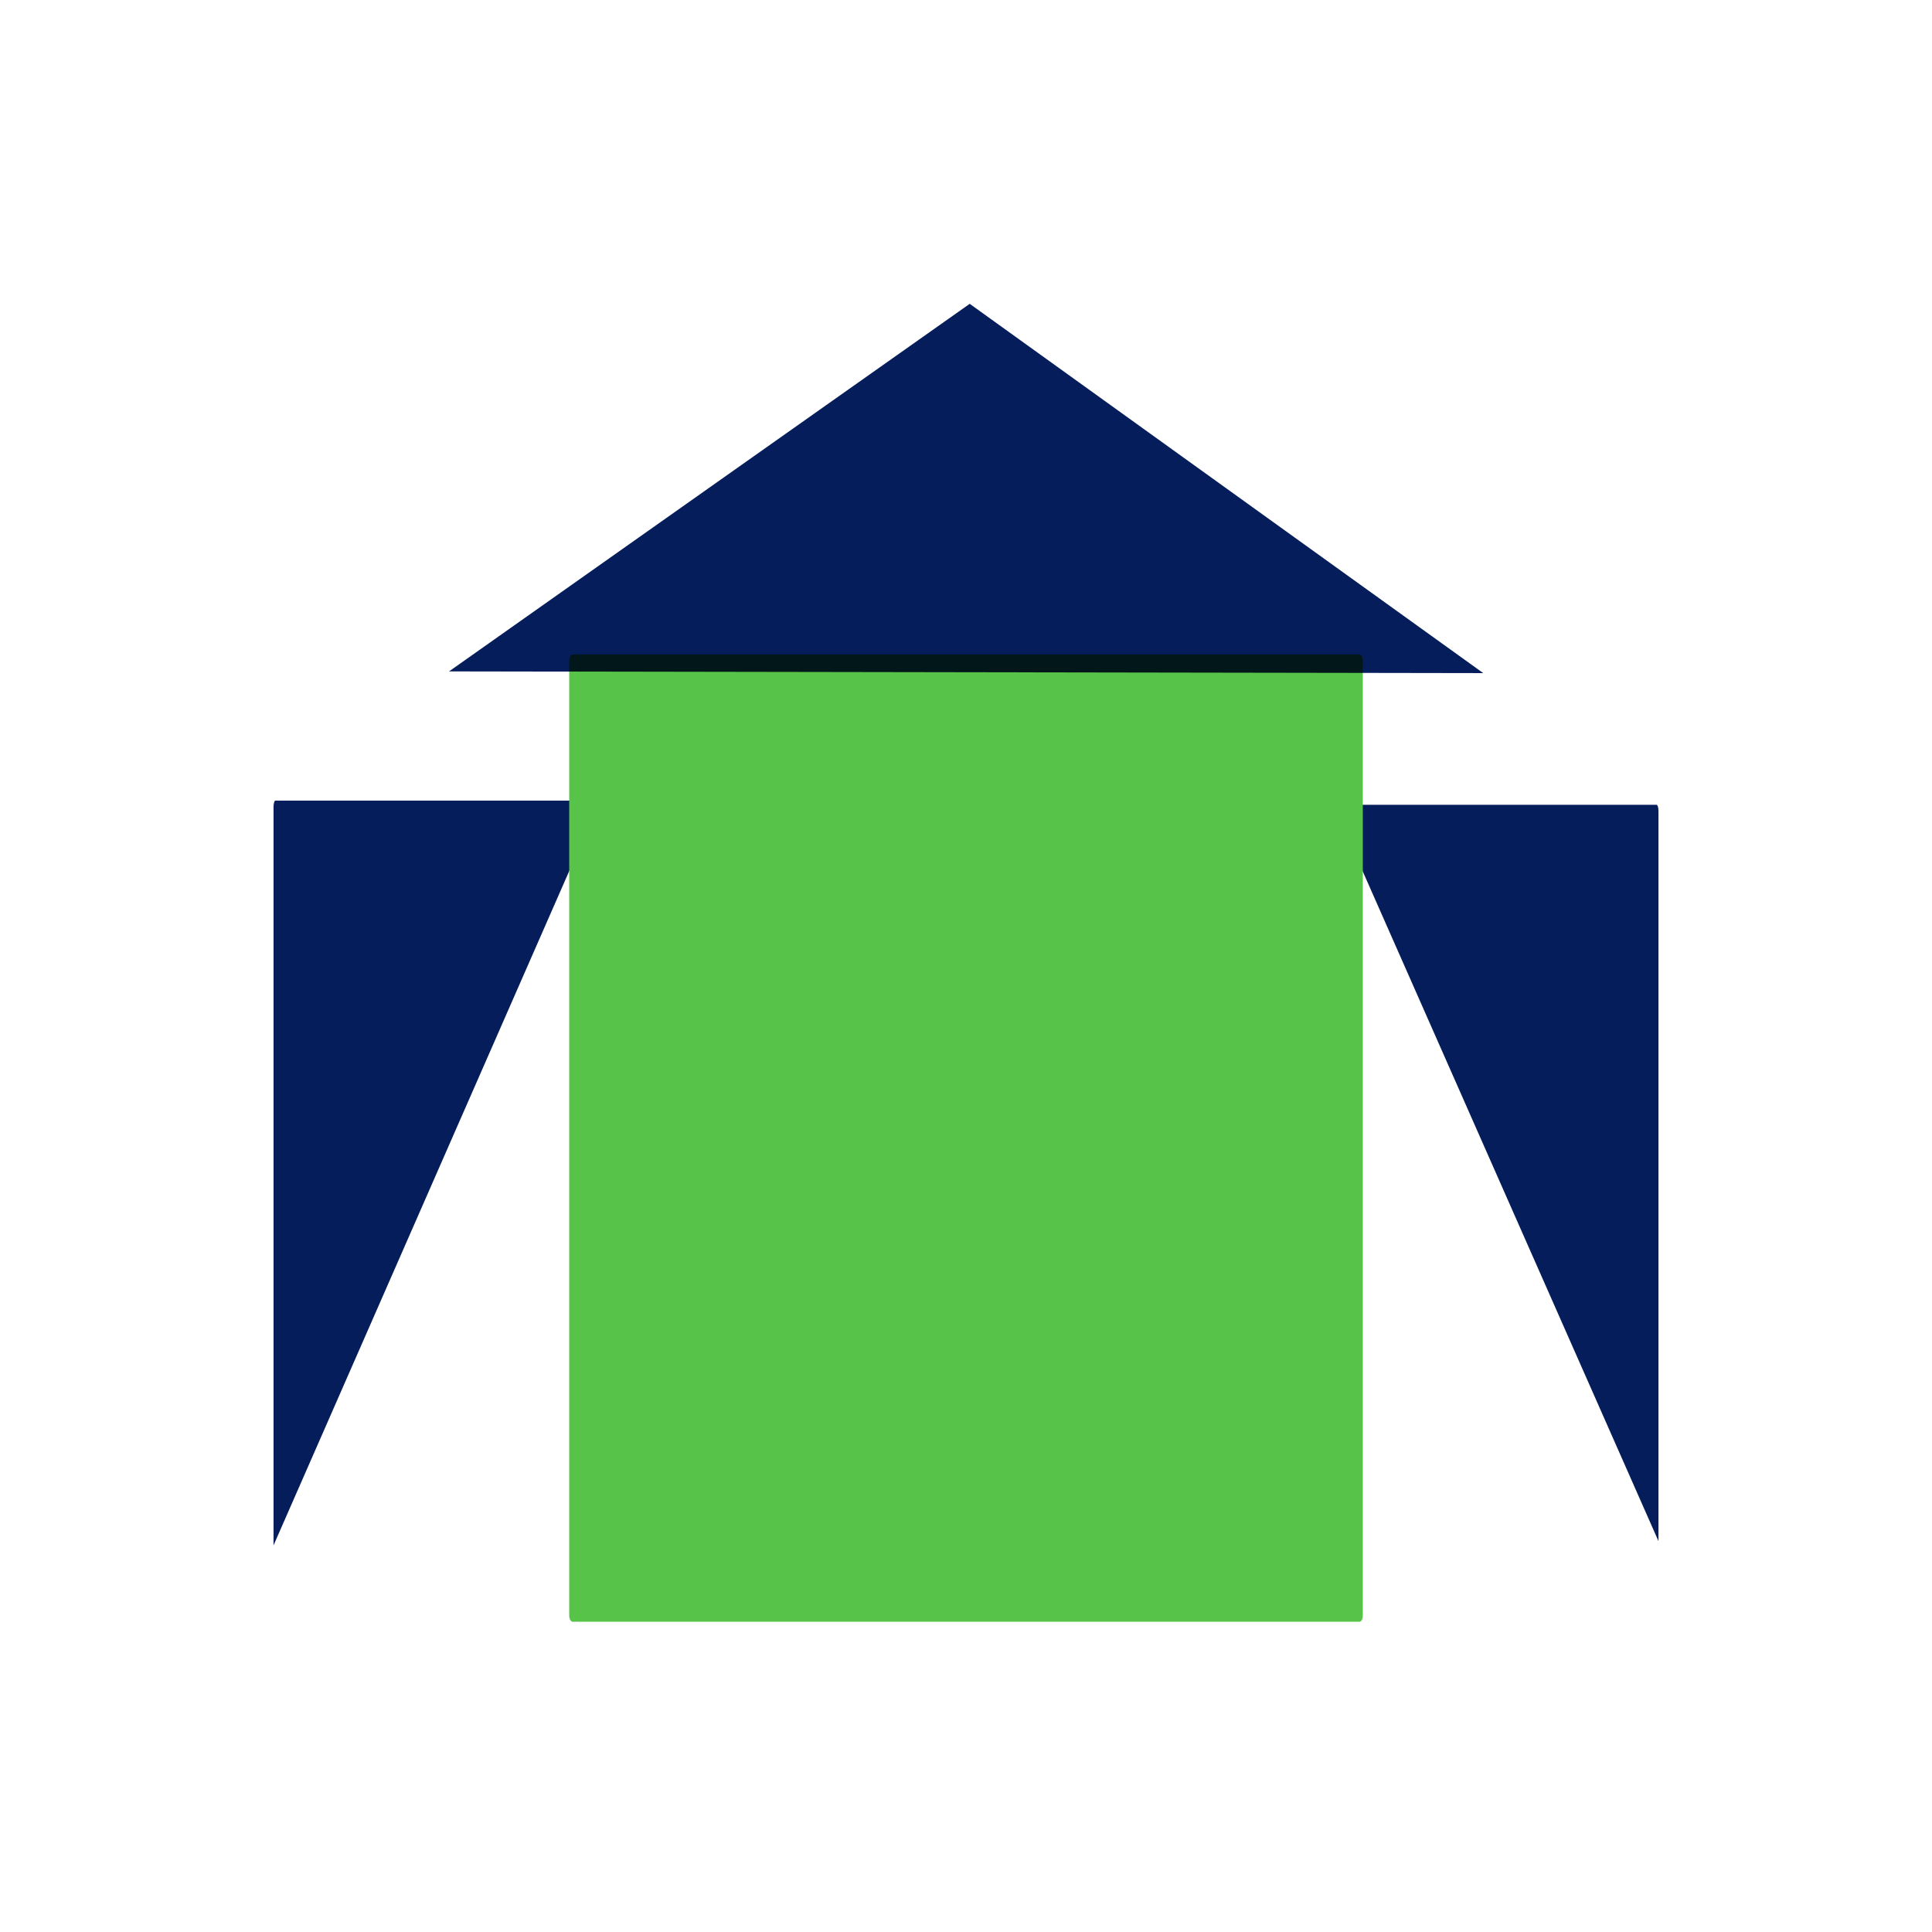 <?xml version="1.0" encoding="UTF-8" standalone="no"?>
<!-- Created with Inkscape (http://www.inkscape.org/) -->

<svg
   xmlns:dc="http://purl.org/dc/elements/1.1/"
   xmlns:cc="http://creativecommons.org/ns#"
   xmlns:rdf="http://www.w3.org/1999/02/22-rdf-syntax-ns#"
   xmlns:svg="http://www.w3.org/2000/svg"
   xmlns="http://www.w3.org/2000/svg"
   xmlns:sodipodi="http://sodipodi.sourceforge.net/DTD/sodipodi-0.dtd"
   xmlns:inkscape="http://www.inkscape.org/namespaces/inkscape"
   width="215mm"
   height="215mm"
   viewBox="0 0 215 215"
   version="1.1"
   id="svg8"
   inkscape:version="0.92.1 r15371"
   sodipodi:docname="homepage-icon-joliet.svg">
  <defs
     id="defs2">
    <filter
       inkscape:menu-tooltip="In and out glow with a possible offset and colorizable flood"
       inkscape:menu="Shadows and Glows"
       inkscape:label="Cutout Glow"
       style="color-interpolation-filters:sRGB;"
       id="filter4513">
      <feOffset
         dy="3"
         dx="3"
         id="feOffset4503" />
      <feGaussianBlur
         stdDeviation="3"
         result="blur"
         id="feGaussianBlur4505" />
      <feFlood
         flood-color="rgb(0,0,0)"
         flood-opacity="1"
         result="flood"
         id="feFlood4507" />
      <feComposite
         in="flood"
         in2="SourceGraphic"
         operator="in"
         result="composite"
         id="feComposite4509" />
      <feBlend
         in="blur"
         in2="composite"
         mode="normal"
         id="feBlend4511" />
    </filter>
    <filter
       inkscape:menu-tooltip="In and out glow with a possible offset and colorizable flood"
       inkscape:menu="Shadows and Glows"
       inkscape:label="Cutout Glow"
       style="color-interpolation-filters:sRGB;"
       id="filter4667">
      <feOffset
         dy="3"
         dx="3"
         id="feOffset4657" />
      <feGaussianBlur
         stdDeviation="3"
         result="blur"
         id="feGaussianBlur4659" />
      <feFlood
         flood-color="rgb(0,0,0)"
         flood-opacity="1"
         result="flood"
         id="feFlood4661" />
      <feComposite
         in="flood"
         in2="SourceGraphic"
         operator="in"
         result="composite"
         id="feComposite4663" />
      <feBlend
         in="blur"
         in2="composite"
         mode="normal"
         id="feBlend4665" />
    </filter>
    <filter
       inkscape:menu-tooltip="In and out glow with a possible offset and colorizable flood"
       inkscape:menu="Shadows and Glows"
       inkscape:label="Cutout Glow"
       style="color-interpolation-filters:sRGB;"
       id="filter4982">
      <feOffset
         dy="3"
         dx="3"
         id="feOffset4972" />
      <feGaussianBlur
         stdDeviation="3"
         result="blur"
         id="feGaussianBlur4974" />
      <feFlood
         flood-color="rgb(0,0,0)"
         flood-opacity="1"
         result="flood"
         id="feFlood4976" />
      <feComposite
         in="flood"
         in2="SourceGraphic"
         operator="in"
         result="composite"
         id="feComposite4978" />
      <feBlend
         in="blur"
         in2="composite"
         mode="normal"
         id="feBlend4980" />
    </filter>
    <filter
       inkscape:label="Wax Print"
       inkscape:menu="Textures"
       inkscape:menu-tooltip="Wax print on tissue texture"
       height="1.4"
       y="-0.2"
       width="1.4"
       x="-0.2"
       style="color-interpolation-filters:sRGB;"
       id="filter15742">
      <feGaussianBlur
         result="result1"
         in="SourceGraphic"
         stdDeviation="2"
         id="feGaussianBlur15726" />
      <feTurbulence
         result="result0"
         numOctaves="5"
         baseFrequency="0.05"
         type="fractalNoise"
         id="feTurbulence15728" />
      <feDisplacementMap
         result="result2"
         scale="10"
         yChannelSelector="G"
         xChannelSelector="R"
         in="result1"
         in2="result0"
         id="feDisplacementMap15730" />
      <feColorMatrix
         values="1 0 0 0 0 0 1 0 0 0 0 0 1 0 0 0 0 0 10 0 "
         result="result3"
         id="feColorMatrix15732" />
      <feBlend
         mode="multiply"
         in="result2"
         result="result5"
         in2="result3"
         id="feBlend15734" />
      <feGaussianBlur
         result="result4"
         in="result3"
         stdDeviation="5"
         id="feGaussianBlur15736" />
      <feComposite
         k1="0.5"
         k3="1.5"
         k2="0.15"
         in="result4"
         in2="result5"
         operator="arithmetic"
         result="result6"
         id="feComposite15738" />
      <feComposite
         operator="in"
         in="result6"
         in2="result4"
         id="feComposite15740" />
    </filter>
    <filter
       inkscape:label="Wax Print"
       inkscape:menu="Textures"
       inkscape:menu-tooltip="Wax print on tissue texture"
       height="1.4"
       y="-0.2"
       width="1.4"
       x="-0.2"
       style="color-interpolation-filters:sRGB;"
       id="filter15760">
      <feGaussianBlur
         result="result1"
         in="SourceGraphic"
         stdDeviation="2"
         id="feGaussianBlur15744" />
      <feTurbulence
         result="result0"
         numOctaves="5"
         baseFrequency="0.05"
         type="fractalNoise"
         id="feTurbulence15746" />
      <feDisplacementMap
         result="result2"
         scale="10"
         yChannelSelector="G"
         xChannelSelector="R"
         in="result1"
         in2="result0"
         id="feDisplacementMap15748" />
      <feColorMatrix
         values="1 0 0 0 0 0 1 0 0 0 0 0 1 0 0 0 0 0 10 0 "
         result="result3"
         id="feColorMatrix15750" />
      <feBlend
         mode="multiply"
         in="result2"
         result="result5"
         in2="result3"
         id="feBlend15752" />
      <feGaussianBlur
         result="result4"
         in="result3"
         stdDeviation="5"
         id="feGaussianBlur15754" />
      <feComposite
         k1="0.5"
         k3="1.5"
         k2="0.15"
         in="result4"
         in2="result5"
         operator="arithmetic"
         result="result6"
         id="feComposite15756" />
      <feComposite
         operator="in"
         in="result6"
         in2="result4"
         id="feComposite15758" />
    </filter>
    <filter
       inkscape:label="Wax Print"
       inkscape:menu="Textures"
       inkscape:menu-tooltip="Wax print on tissue texture"
       height="1.4"
       y="-0.2"
       width="1.4"
       x="-0.2"
       style="color-interpolation-filters:sRGB;"
       id="filter15778">
      <feGaussianBlur
         result="result1"
         in="SourceGraphic"
         stdDeviation="2"
         id="feGaussianBlur15762" />
      <feTurbulence
         result="result0"
         numOctaves="5"
         baseFrequency="0.05"
         type="fractalNoise"
         id="feTurbulence15764" />
      <feDisplacementMap
         result="result2"
         scale="10"
         yChannelSelector="G"
         xChannelSelector="R"
         in="result1"
         in2="result0"
         id="feDisplacementMap15766" />
      <feColorMatrix
         values="1 0 0 0 0 0 1 0 0 0 0 0 1 0 0 0 0 0 10 0 "
         result="result3"
         id="feColorMatrix15768" />
      <feBlend
         mode="multiply"
         in="result2"
         result="result5"
         in2="result3"
         id="feBlend15770" />
      <feGaussianBlur
         result="result4"
         in="result3"
         stdDeviation="5"
         id="feGaussianBlur15772" />
      <feComposite
         k1="0.5"
         k3="1.5"
         k2="0.15"
         in="result4"
         in2="result5"
         operator="arithmetic"
         result="result6"
         id="feComposite15774" />
      <feComposite
         operator="in"
         in="result6"
         in2="result4"
         id="feComposite15776" />
    </filter>
    <filter
       inkscape:label="Wax Print"
       inkscape:menu="Textures"
       inkscape:menu-tooltip="Wax print on tissue texture"
       height="1.4"
       y="-0.2"
       width="1.4"
       x="-0.2"
       style="color-interpolation-filters:sRGB;"
       id="filter15796">
      <feGaussianBlur
         result="result1"
         in="SourceGraphic"
         stdDeviation="2"
         id="feGaussianBlur15780" />
      <feTurbulence
         result="result0"
         numOctaves="5"
         baseFrequency="0.05"
         type="fractalNoise"
         id="feTurbulence15782" />
      <feDisplacementMap
         result="result2"
         scale="10"
         yChannelSelector="G"
         xChannelSelector="R"
         in="result1"
         in2="result0"
         id="feDisplacementMap15784" />
      <feColorMatrix
         values="1 0 0 0 0 0 1 0 0 0 0 0 1 0 0 0 0 0 10 0 "
         result="result3"
         id="feColorMatrix15786" />
      <feBlend
         mode="multiply"
         in="result2"
         result="result5"
         in2="result3"
         id="feBlend15788" />
      <feGaussianBlur
         result="result4"
         in="result3"
         stdDeviation="5"
         id="feGaussianBlur15790" />
      <feComposite
         k1="0.5"
         k3="1.5"
         k2="0.15"
         in="result4"
         in2="result5"
         operator="arithmetic"
         result="result6"
         id="feComposite15792" />
      <feComposite
         operator="in"
         in="result6"
         in2="result4"
         id="feComposite15794" />
    </filter>
  </defs>
  <sodipodi:namedview
     id="base"
     pagecolor="#ffffff"
     bordercolor="#666666"
     borderopacity="1.0"
     inkscape:pageopacity="0.0"
     inkscape:pageshadow="2"
     inkscape:zoom="0.7"
     inkscape:cx="402.44285"
     inkscape:cy="430.34005"
     inkscape:document-units="mm"
     inkscape:current-layer="layer1"
     showgrid="false"
     inkscape:window-width="1920"
     inkscape:window-height="986"
     inkscape:window-x="-11"
     inkscape:window-y="-11"
     inkscape:window-maximized="1" />
  <g
     inkscape:label="Layer 1"
     inkscape:groupmode="layer"
     id="layer1"
     style="display:inline"
     transform="translate(0,-82)">
    <rect
       style="opacity:1;fill:#ffffff;fill-opacity:1;stroke:none;stroke-width:4.666;stroke-linecap:round;stroke-linejoin:round;stroke-miterlimit:4;stroke-dasharray:none;stroke-dashoffset:138.52;stroke-opacity:1;paint-order:stroke fill markers;filter:url(#filter15796)"
       id="rect4652"
       width="154.123"
       height="77.834"
       x="30.438"
       y="175.67"
       rx="0.4"
       ry="0.8" />
    <g
       id="g4648"
       style="filter:url(#filter15778)">
      <path
         style="opacity:1;fill:#051e5b;fill-opacity:1;stroke:none;stroke-width:3.603;stroke-linecap:round;stroke-linejoin:miter;stroke-miterlimit:4;stroke-dasharray:none;stroke-dashoffset:138.52;stroke-opacity:1;paint-order:stroke fill markers"
         d="m 30.439,253.974 v -82.167 c 0,-0.395 0.093,-0.713 0.208,-0.713 H 66.781"
         id="rect4505"
         inkscape:connector-curvature="0"
         sodipodi:nodetypes="cssc" />
      <path
         style="display:inline;opacity:1;fill:#051e5b;fill-opacity:1;stroke:none;stroke-width:3.575;stroke-linecap:round;stroke-linejoin:miter;stroke-miterlimit:4;stroke-dasharray:none;stroke-dashoffset:138.52;stroke-opacity:1;paint-order:stroke fill markers"
         d="m 148.381,171.563 h 35.973 c 0.115,0 0.207,0.315 0.207,0.705 v 81.236"
         id="rect4505-2"
         inkscape:connector-curvature="0"
         sodipodi:nodetypes="cssc" />
    </g>
    <path
       style="opacity:1;fill:#57c449;fill-opacity:1;stroke:none;stroke-width:4.666;stroke-linecap:round;stroke-linejoin:miter;stroke-miterlimit:4;stroke-dasharray:none;stroke-dashoffset:138.52;stroke-opacity:1;paint-order:stroke fill markers;"
       d="m 63.697,262.473 c -0.191,-0.04 -0.353,-0.315 -0.353,-0.705 V 155.538 c 0,-0.391 0.157,-0.705 0.353,-0.705 h 87.607 c 0.195,0 0.353,0.315 0.353,0.705 V 261.768 c 0,0.391 -0.158,0.695 -0.353,0.705"
       id="rect4522"
       inkscape:connector-curvature="0"
       sodipodi:nodetypes="cssssssc" />
    <path
       sodipodi:type="star"
       style="opacity:1;fill:#051e5b;fill-opacity:1;stroke:none;stroke-width:6.521;stroke-linecap:round;stroke-linejoin:round;stroke-miterlimit:4;stroke-dasharray:none;stroke-dashoffset:138.52;stroke-opacity:1;paint-order:stroke fill markers;filter:url(#filter15742)"
       id="path4606"
       sodipodi:sides="3"
       sodipodi:cx="98.273811"
       sodipodi:cy="112.54762"
       sodipodi:r1="55.557358"
       sodipodi:r2="27.778679"
       sodipodi:arg1="0.52758473"
       sodipodi:arg2="1.5747823"
       inkscape:flatsided="true"
       inkscape:rounded="0"
       inkscape:randomized="0"
       d="M 146.277,140.518 50.049,140.134 98.495,56.991 Z"
       inkscape:transform-center-x="0.13240135"
       inkscape:transform-center-y="-6.781574"
       transform="matrix(1.196,0,0,0.492,-9.887,87.77)" />
  </g>
  <g
     inkscape:groupmode="layer"
     id="layer2"
     inkscape:label="Layer 2"
     transform="translate(0,-82)" />
</svg>
